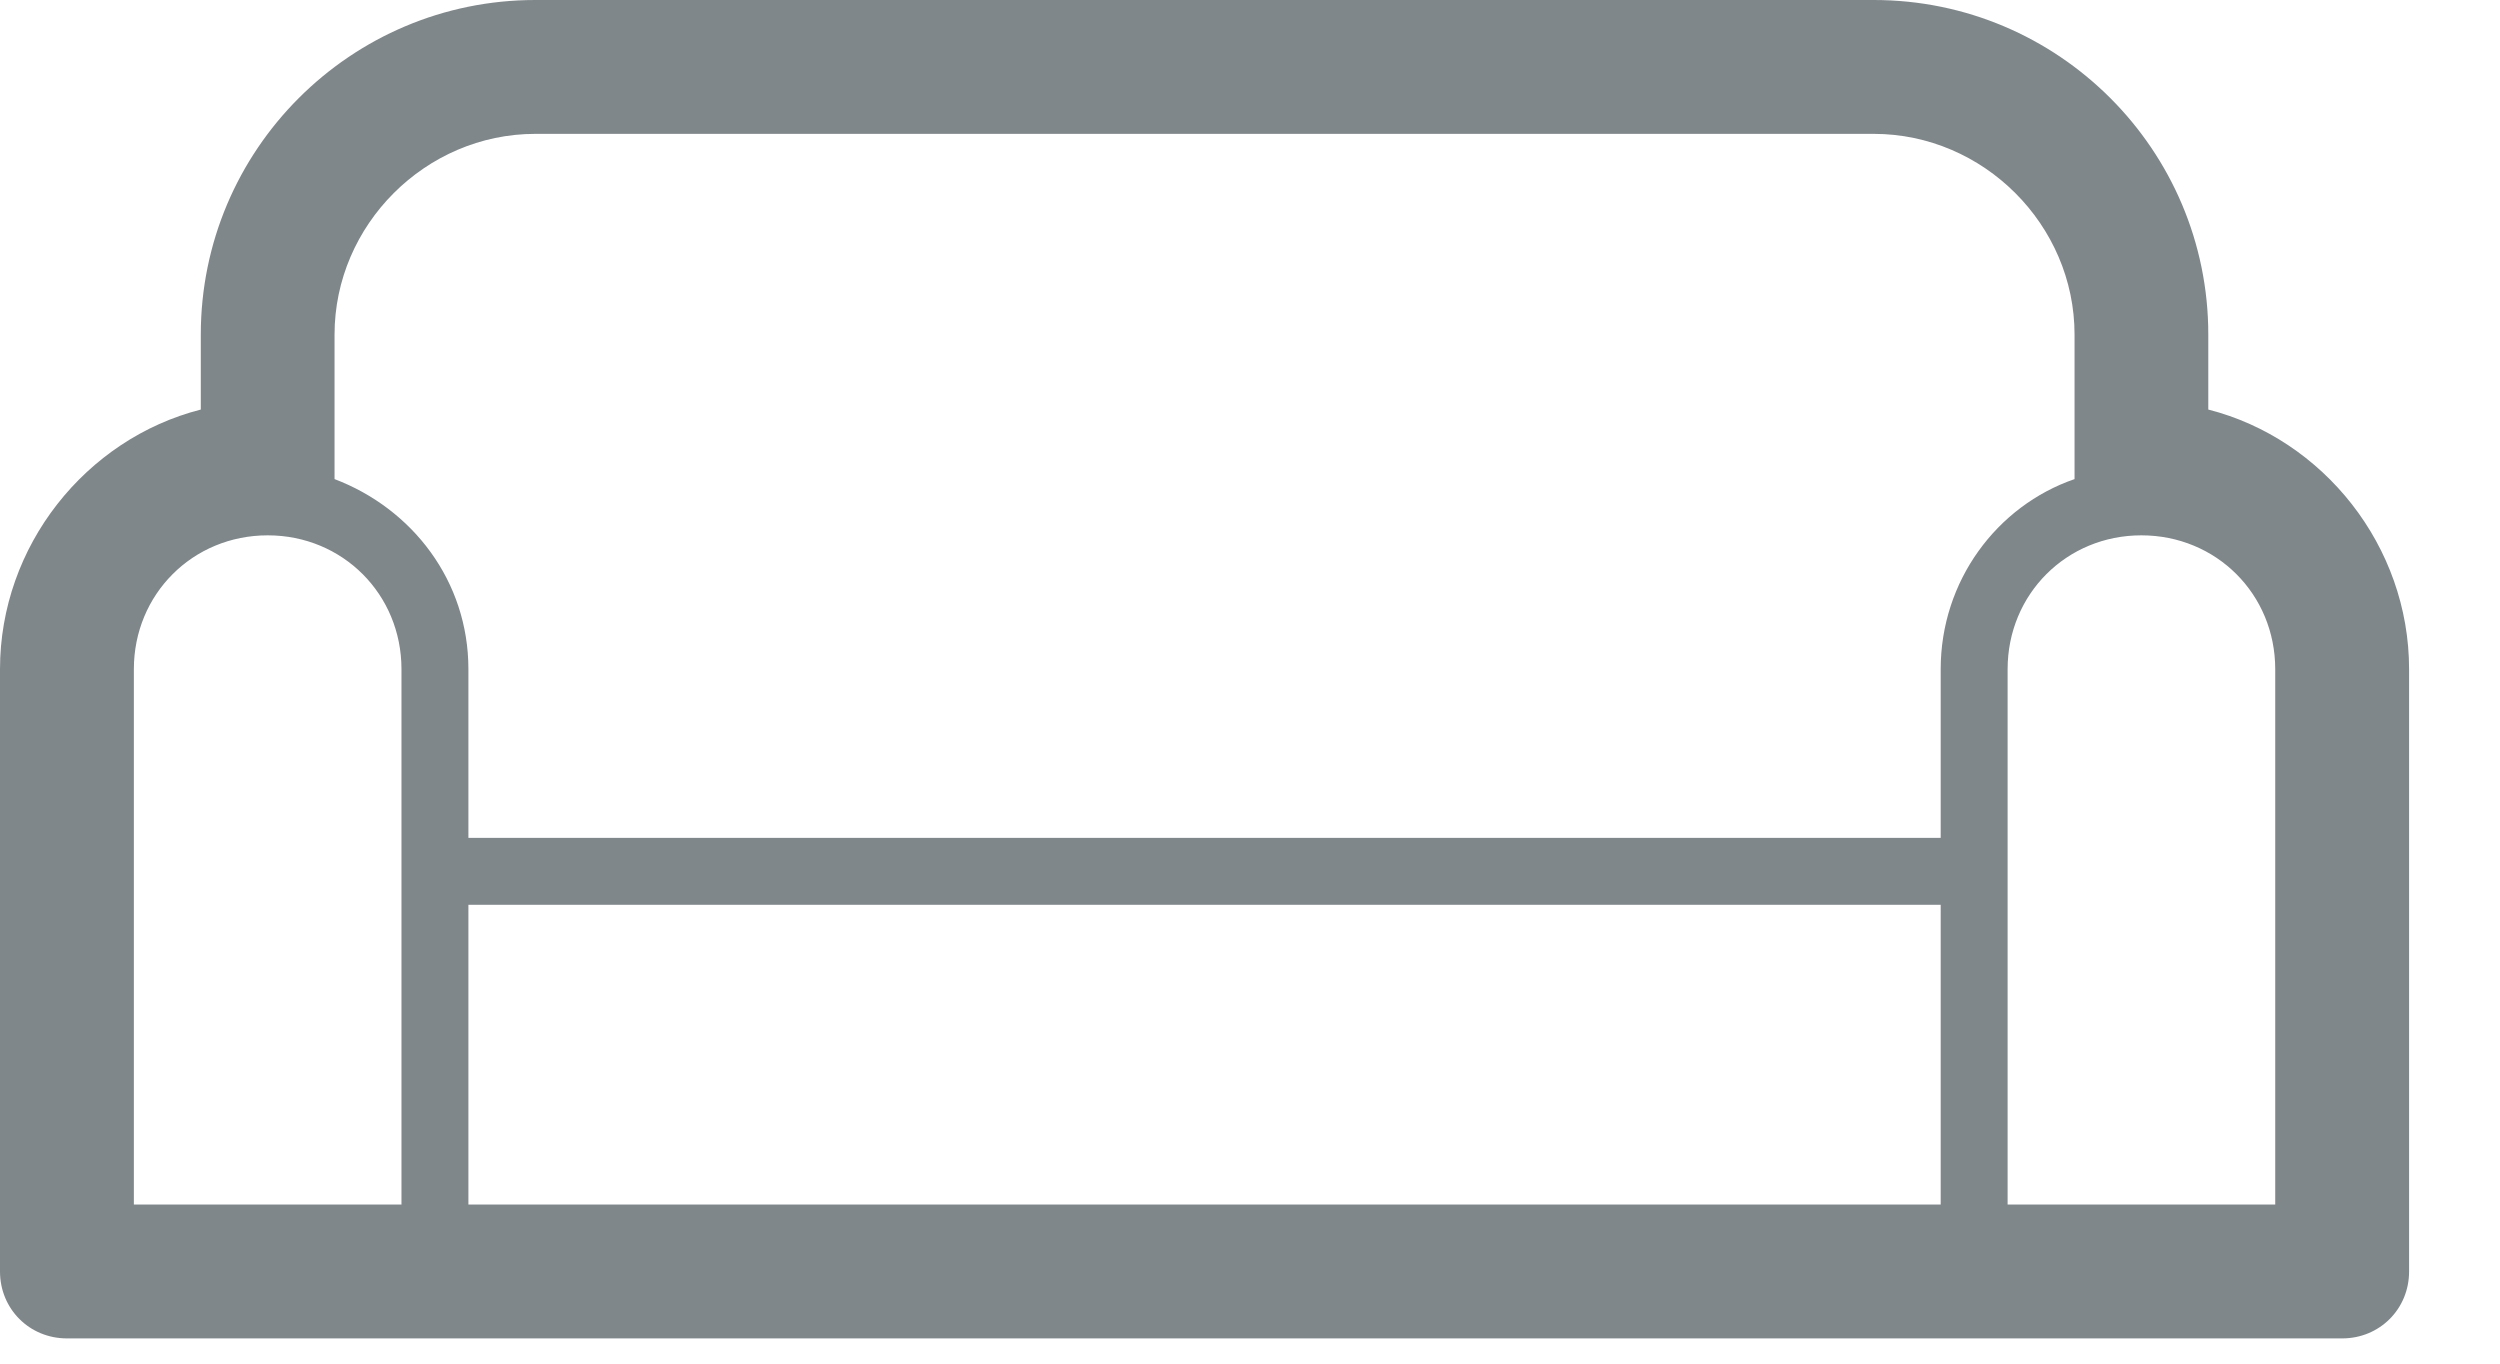 <?xml version="1.0" encoding="UTF-8" standalone="no"?>
<svg width="22px" height="12px" viewBox="0 0 22 12" version="1.1" xmlns="http://www.w3.org/2000/svg" xmlns:xlink="http://www.w3.org/1999/xlink">
    <!-- Generator: sketchtool 39.1 (31720) - http://www.bohemiancoding.com/sketch -->
    <title>6D75B10B-7CB8-47D0-A52D-864FBF79A32C</title>
    <desc>Created with sketchtool.</desc>
    <defs></defs>
    <g id="tenantDashboard" stroke="none" stroke-width="1" fill="none" fill-rule="evenodd">
        <g id="propertyDetails" transform="translate(-512, -338)" fill="#80878B">
            <g id="table" transform="translate(130, 163)">
                <g id="mainDescription" transform="translate(382, 170)">
                    <g id="propertyIcons">
                        <g id="sofa">
                            <path d="M19.433,8.604 L19.433,7.944 C19.433,6.319 18.114,5 16.489,5 L4.711,5 C3.086,5 1.767,6.319 1.767,7.944 L1.767,8.604 C0.754,8.863 0,9.805 0,10.889 L0,16.189 C0,16.519 0.259,16.778 0.589,16.778 L2.356,16.778 L4.122,16.778 L17.078,16.778 L18.844,16.778 L20.611,16.778 C20.941,16.778 21.2,16.519 21.2,16.189 L21.2,10.889 C21.2,9.805 20.446,8.863 19.433,8.604 L19.433,8.604 Z M18.256,15.6 L17.667,15.6 L17.667,12.656 L17.667,10.889 C17.667,10.229 18.185,9.711 18.844,9.711 C19.504,9.711 20.022,10.229 20.022,10.889 L20.022,15.6 L18.256,15.6 L18.256,15.6 Z M4.711,6.178 L16.489,6.178 C17.455,6.178 18.256,6.979 18.256,7.944 L18.256,9.216 C17.572,9.452 17.078,10.112 17.078,10.889 L17.078,12.373 L16.772,12.373 L4.428,12.373 L4.122,12.373 L4.122,10.889 C4.122,10.112 3.628,9.476 2.944,9.216 L2.944,7.944 C2.944,6.979 3.745,6.178 4.711,6.178 L4.711,6.178 Z M1.178,15.6 L1.178,10.889 C1.178,10.229 1.696,9.711 2.356,9.711 C3.015,9.711 3.533,10.229 3.533,10.889 L3.533,12.656 L3.533,15.6 L2.944,15.6 L1.178,15.6 L1.178,15.6 Z M16.489,15.6 L4.711,15.6 L4.122,15.6 L4.122,12.962 L17.078,12.962 L17.078,15.6 L16.489,15.6 L16.489,15.6 Z"></path>
                        </g>
                    </g>
                </g>
            </g>
        </g>
    </g>
</svg>